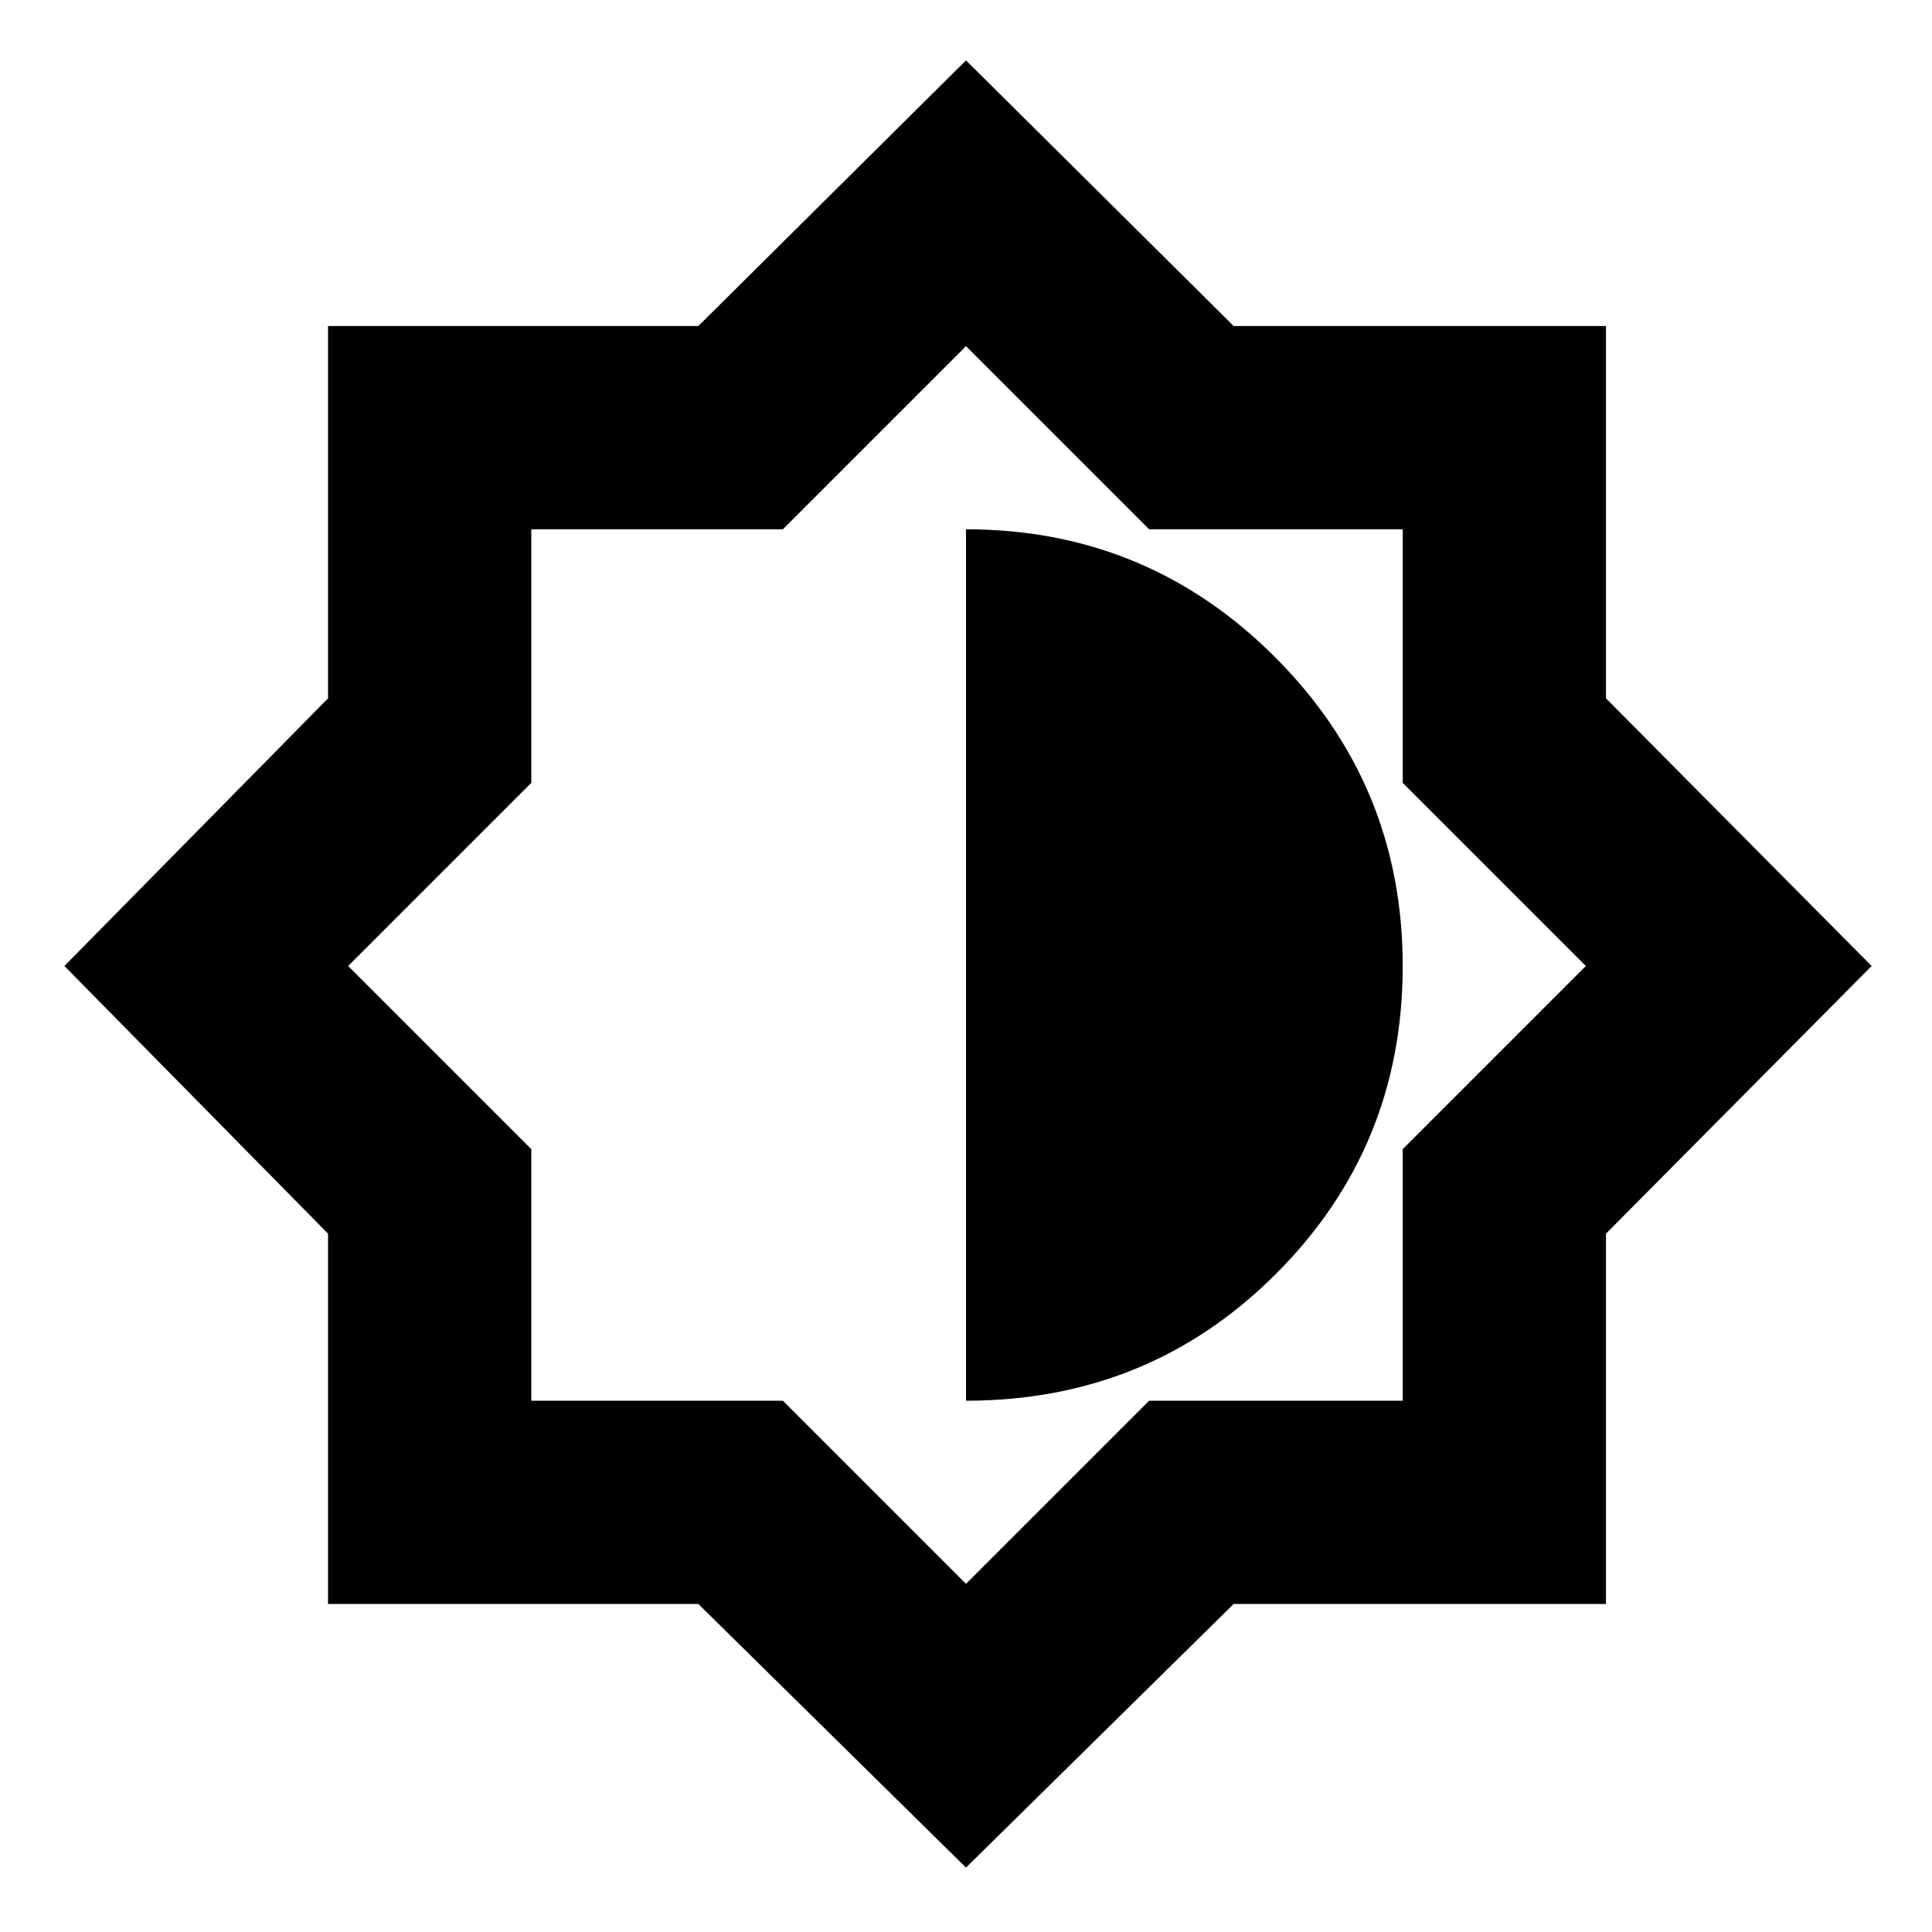 <svg xmlns="http://www.w3.org/2000/svg" height="24" width="24"><path d="m12 23.2-3.325-3.275h-4.6v-4.6L.8 12l3.275-3.325V4.05h4.6L12 .75l3.325 3.3h4.625v4.625L23.25 12l-3.3 3.325v4.6h-4.625Zm0-5.8q2.275 0 3.85-1.575Q17.425 14.25 17.425 12t-1.587-3.838Q14.25 6.575 12 6.575Zm0 2.275 2.275-2.275h3.15v-3.125L19.7 12l-2.275-2.275v-3.15h-3.15L12 4.3 9.725 6.575H6.6v3.15L4.325 12 6.6 14.275V17.4h3.125Zm.025-7.7Z"/></svg>